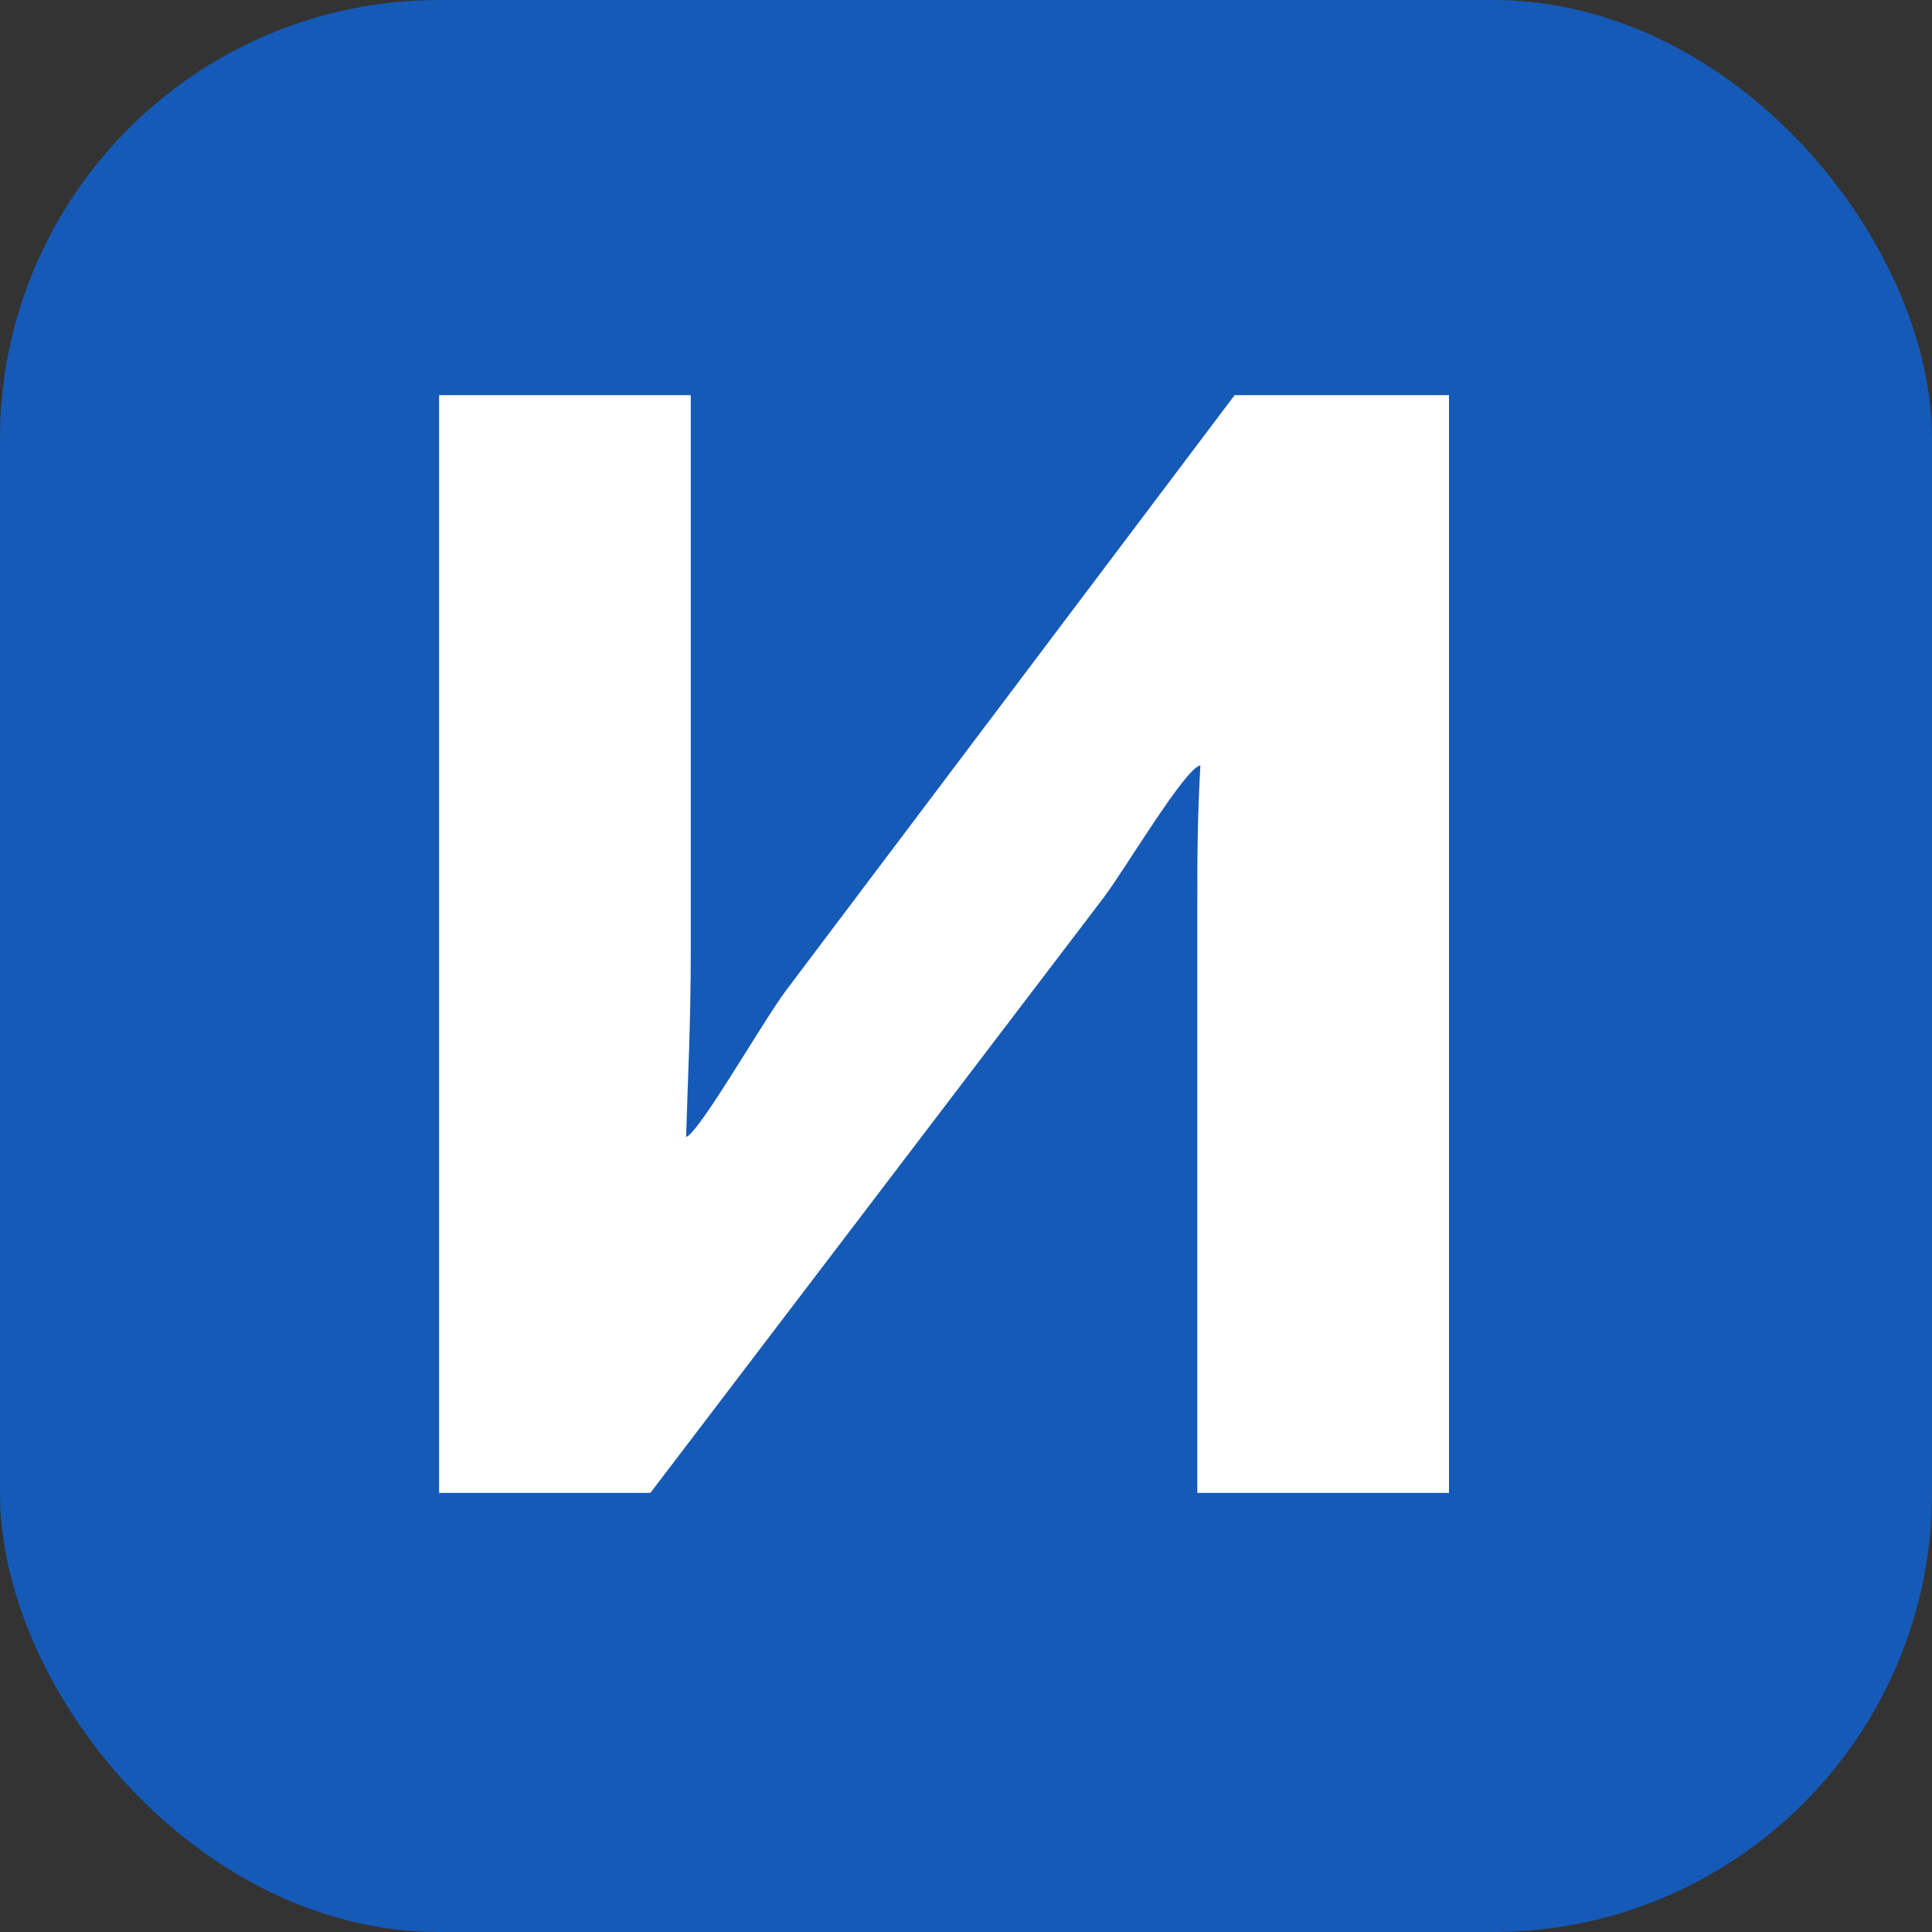 <svg width="44" height="44" viewBox="0 0 44 44" fill="none" xmlns="http://www.w3.org/2000/svg">
<rect x="0" y="0" width="44" height="44" fill="#333333" stroke="none"/>
<rect width="44" height="44" rx="10" fill="#165AB7"/>
<path d="M14.812 34L25.145 20.429C25.675 19.714 26.985 17.5 27.338 17.429C27.268 18.679 27.268 19.607 27.268 20.679V34H33V9H28.117L17.891 22.571C17.36 23.286 15.909 25.821 15.626 25.893C15.662 24.571 15.732 23.393 15.732 21.607V9H10V34H14.812Z" fill="white"/>
</svg>
